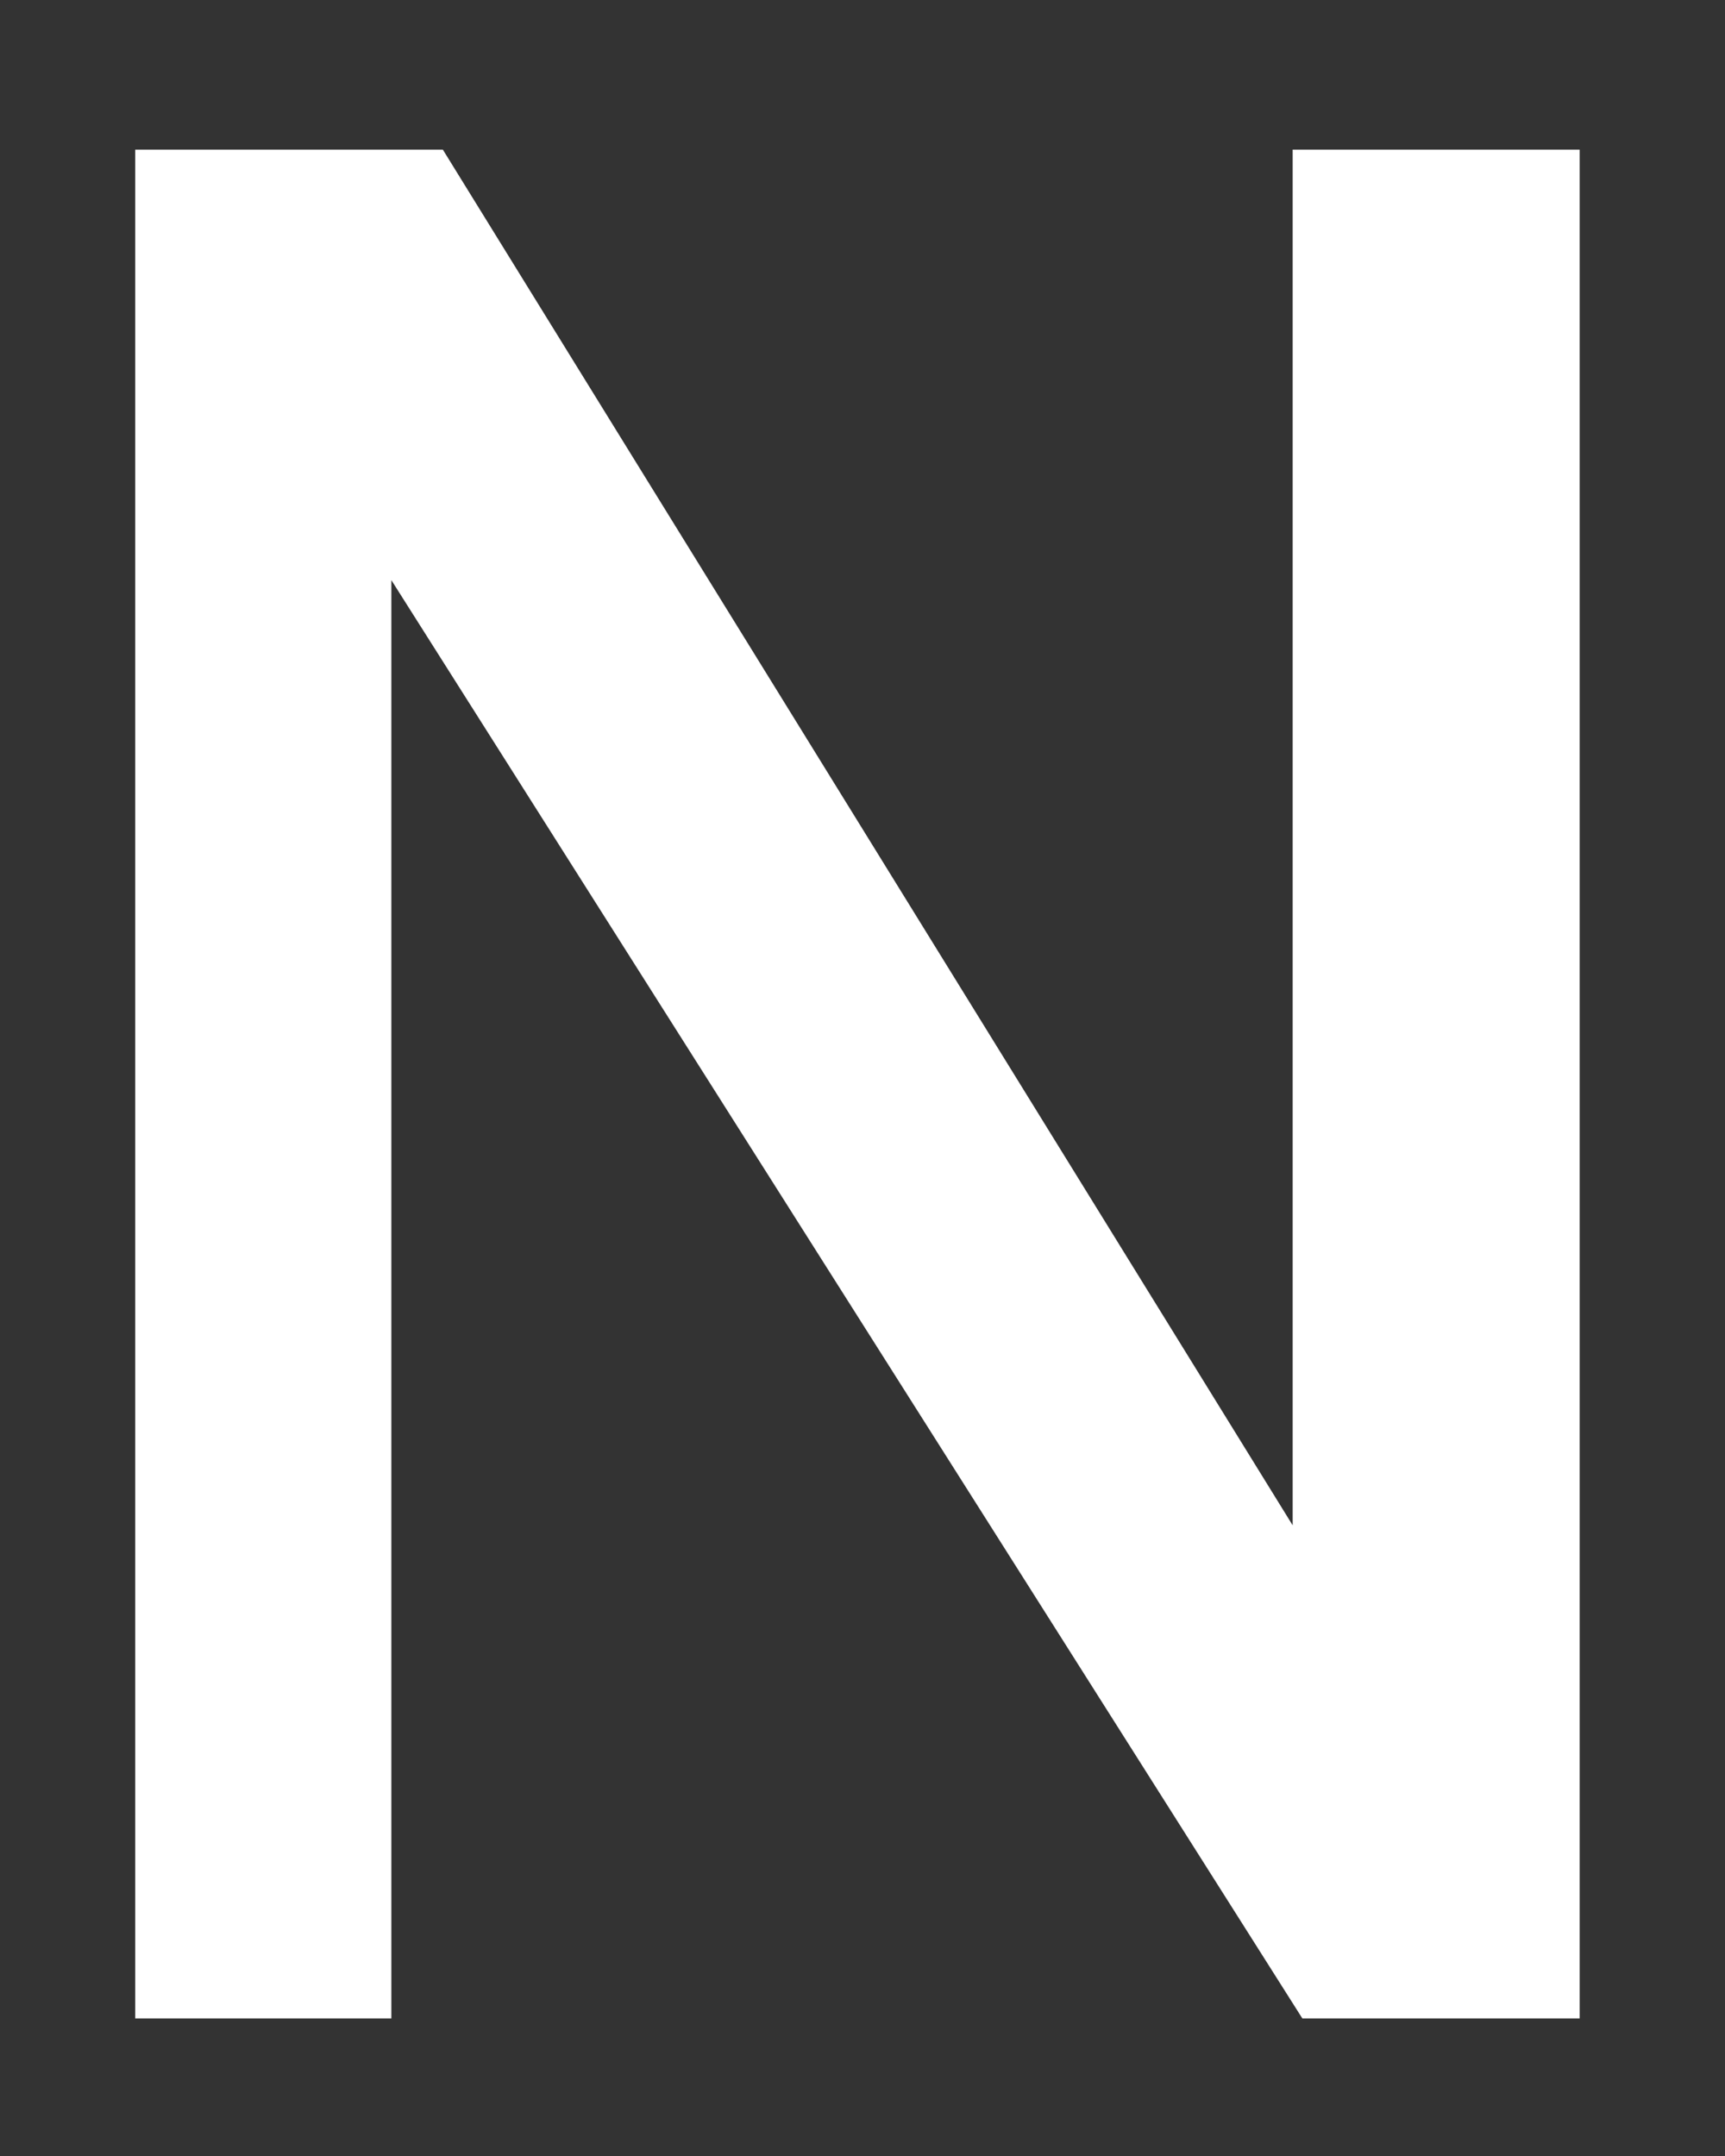 <svg width="8" height="10" viewBox="0 0 8 10" fill="none" xmlns="http://www.w3.org/2000/svg">
<rect x="0" y="0" width="8" height="10" fill="#333333" stroke="none"/>
<path d="M0.727 9.262V0.794H1.998L6.095 7.427V5.733V0.794H7.226V9.262H6.095L1.715 2.346V4.04V9.262H0.727Z" fill="white" stroke="white" stroke-width="0.2" stroke-miterlimit="10"/>
</svg>
